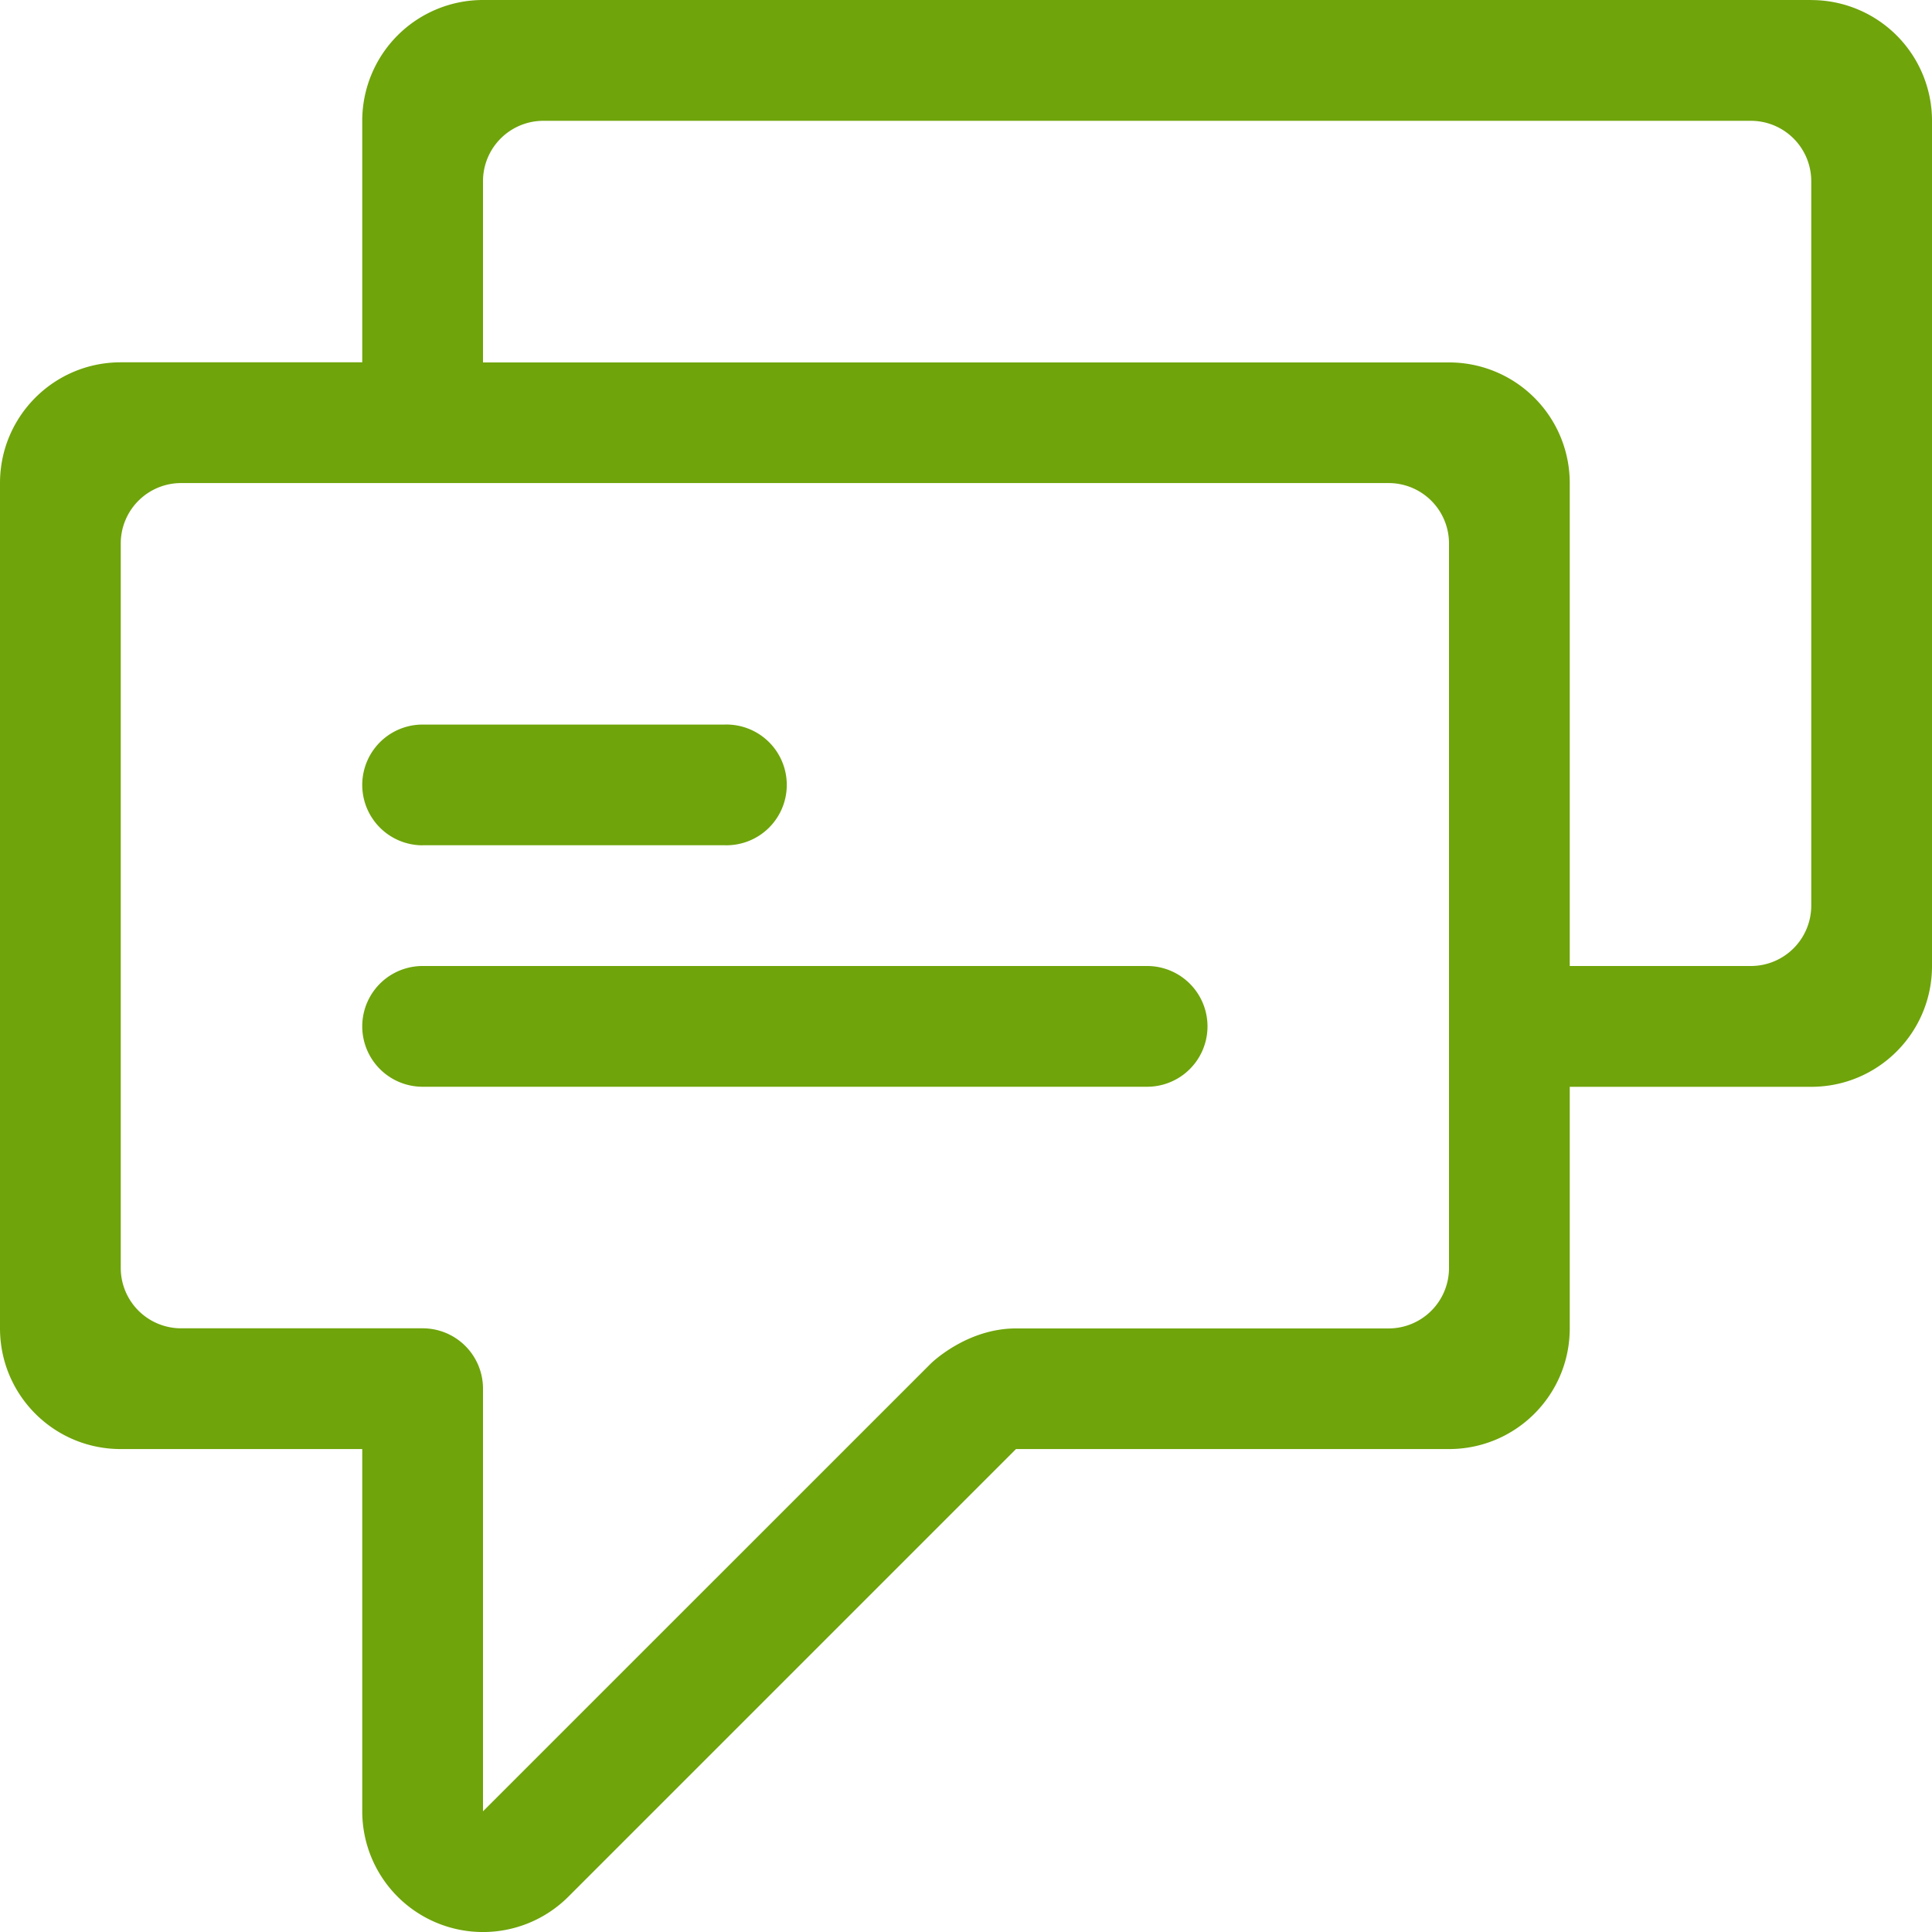 <svg width="33" height="33" xmlns="http://www.w3.org/2000/svg" xmlns:xlink="http://www.w3.org/1999/xlink" xmlns:svgjs="http://svgjs.com/svgjs" fill="#6fa40b"><svg xmlns="http://www.w3.org/2000/svg" width="33" height="33" viewBox="2 1.997 32 32"><path paint-order="stroke fill markers" fill-rule="evenodd" d="M32 1.997H10a2 2 0 0 0-2 2.001v4H4c-1.106 0-2 .895-2 2v14c0 1.106.894 2 2 2h4v6a2 2 0 0 0 3.414 1.414l7.414-7.414H26c1.105 0 2-.894 2-2v-4h4c1.105 0 2-.894 2-2v-14a2 2 0 0 0-2-2zm-6 21A1 1 0 0 1 25 24h-6.172c-.827 0-1.414.585-1.414.585L10 31.998v-7a.999.999 0 0 0-1-1H5a1 1 0 0 1-1-1v-12a1 1 0 0 1 1-1h20a1 1 0 0 1 1 1v12zm6-6a1 1 0 0 1-1 1h-3v-8A1.998 1.998 0 0 0 26 8H10V4.998a1 1 0 0 1 1-1h20a1 1 0 0 1 1 1v12zm-23-1h5a1 1 0 1 0 0-1.999H9a1 1 0 1 0 0 2zm12 2H9a1 1 0 0 0 0 2h12a1 1 0 1 0 0-2z"/></svg></svg>